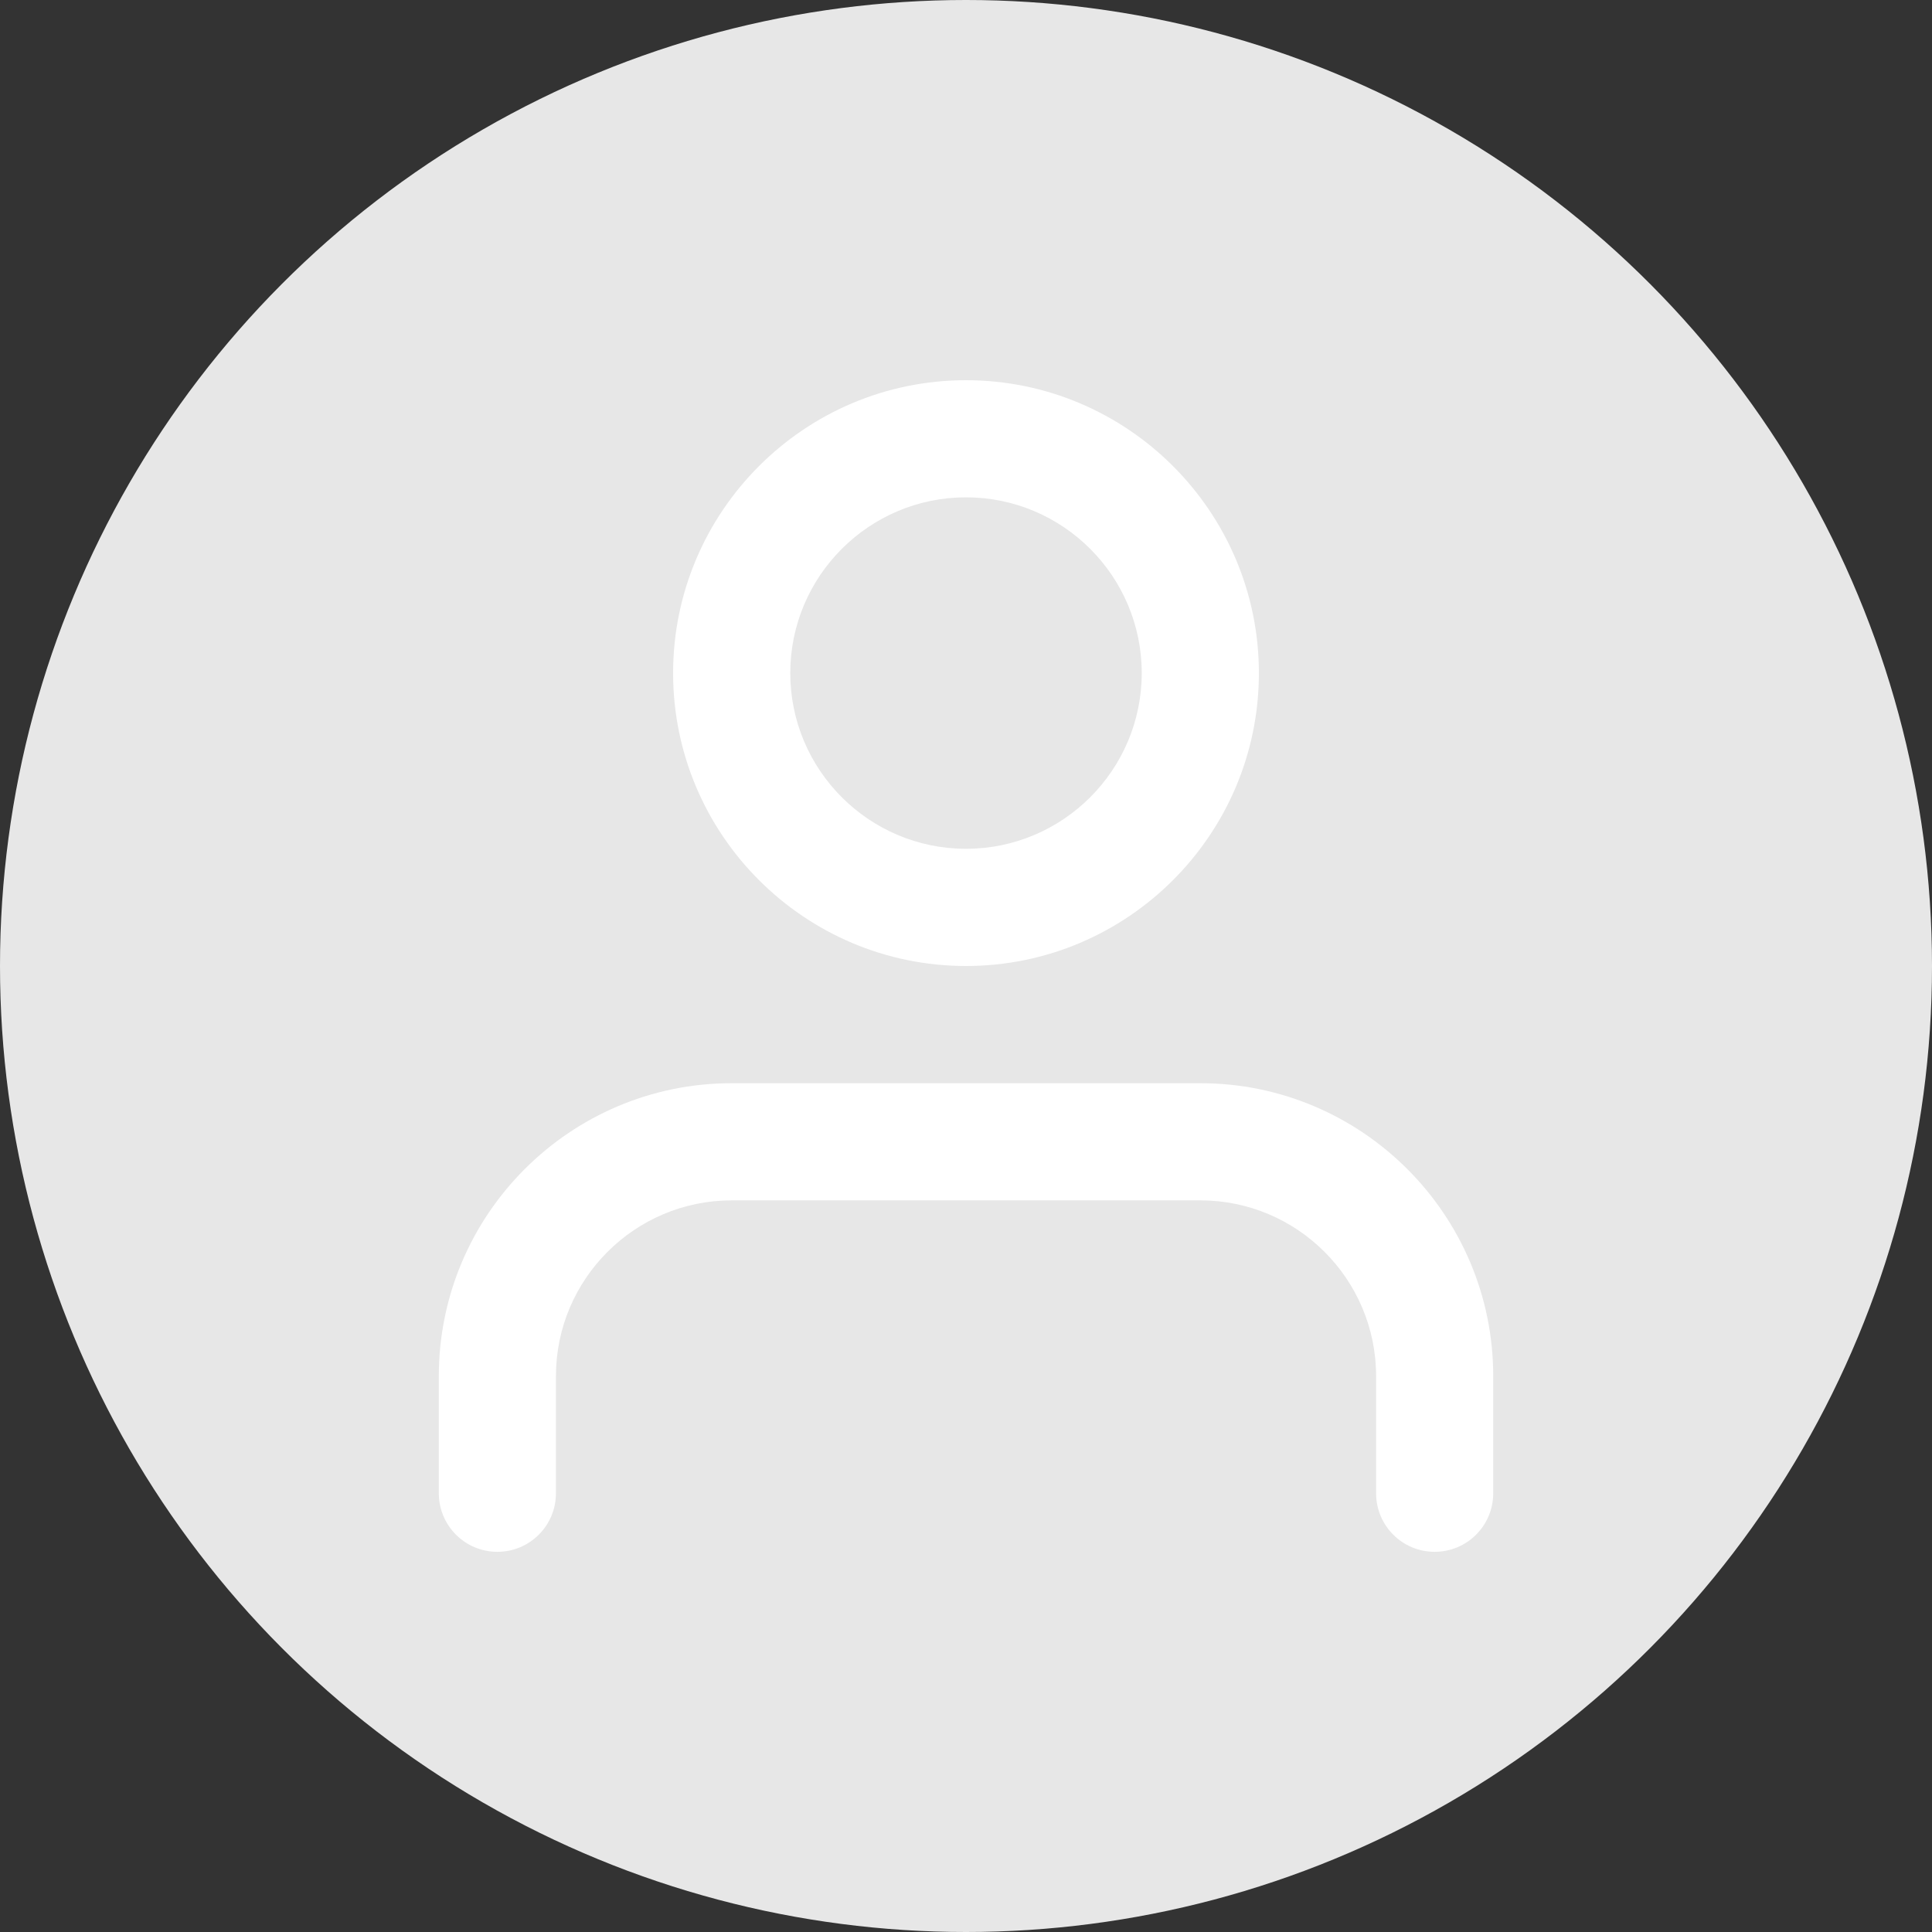 <?xml version="1.0" encoding="utf-8"?>
<!-- Generator: Adobe Illustrator 24.0.2, SVG Export Plug-In . SVG Version: 6.00 Build 0)  -->
<svg version="1.1" id="Layer_1" xmlns="http://www.w3.org/2000/svg" xmlns:xlink="http://www.w3.org/1999/xlink" x="0px" y="0px"
	 viewBox="0 0 512 512" style="enable-background:new 0 0 512 512;" xml:space="preserve">
<rect x="0" y="0" width="512" height="512" fill="#333333" stroke="none"/>
<style type="text/css">
	.st0{fill:#E7E7E7;}
	.st1{fill:#FFFFFF;}
</style>
<circle class="st0" cx="256" cy="256" r="256"/>
<g>
	<g>
		<path class="st1" d="M380.2,411.25c-8.58,0-15.52-6.94-15.52-15.52v-31.05c0-25.68-20.89-46.57-46.57-46.57H193.9
			c-25.68,0-46.57,20.89-46.57,46.57v31.05c0,8.58-6.95,15.52-15.52,15.52s-15.52-6.94-15.52-15.52v-31.05
			c0-42.8,34.82-77.62,77.62-77.62H318.1c42.8,0,77.62,34.82,77.62,77.62v31.05C395.72,404.31,388.78,411.25,380.2,411.25z"/>
	</g>
	<g>
		<path class="st1" d="M256,256c-42.8,0-77.62-34.82-77.62-77.62s34.82-77.62,77.62-77.62c42.79,0,77.62,34.82,77.62,77.62
			S298.8,256,256,256z M256,131.8c-25.68,0-46.57,20.89-46.57,46.57s20.89,46.57,46.57,46.57c25.68,0,46.57-20.89,46.57-46.57
			S281.68,131.8,256,131.8z"/>
	</g>
</g>
</svg>
